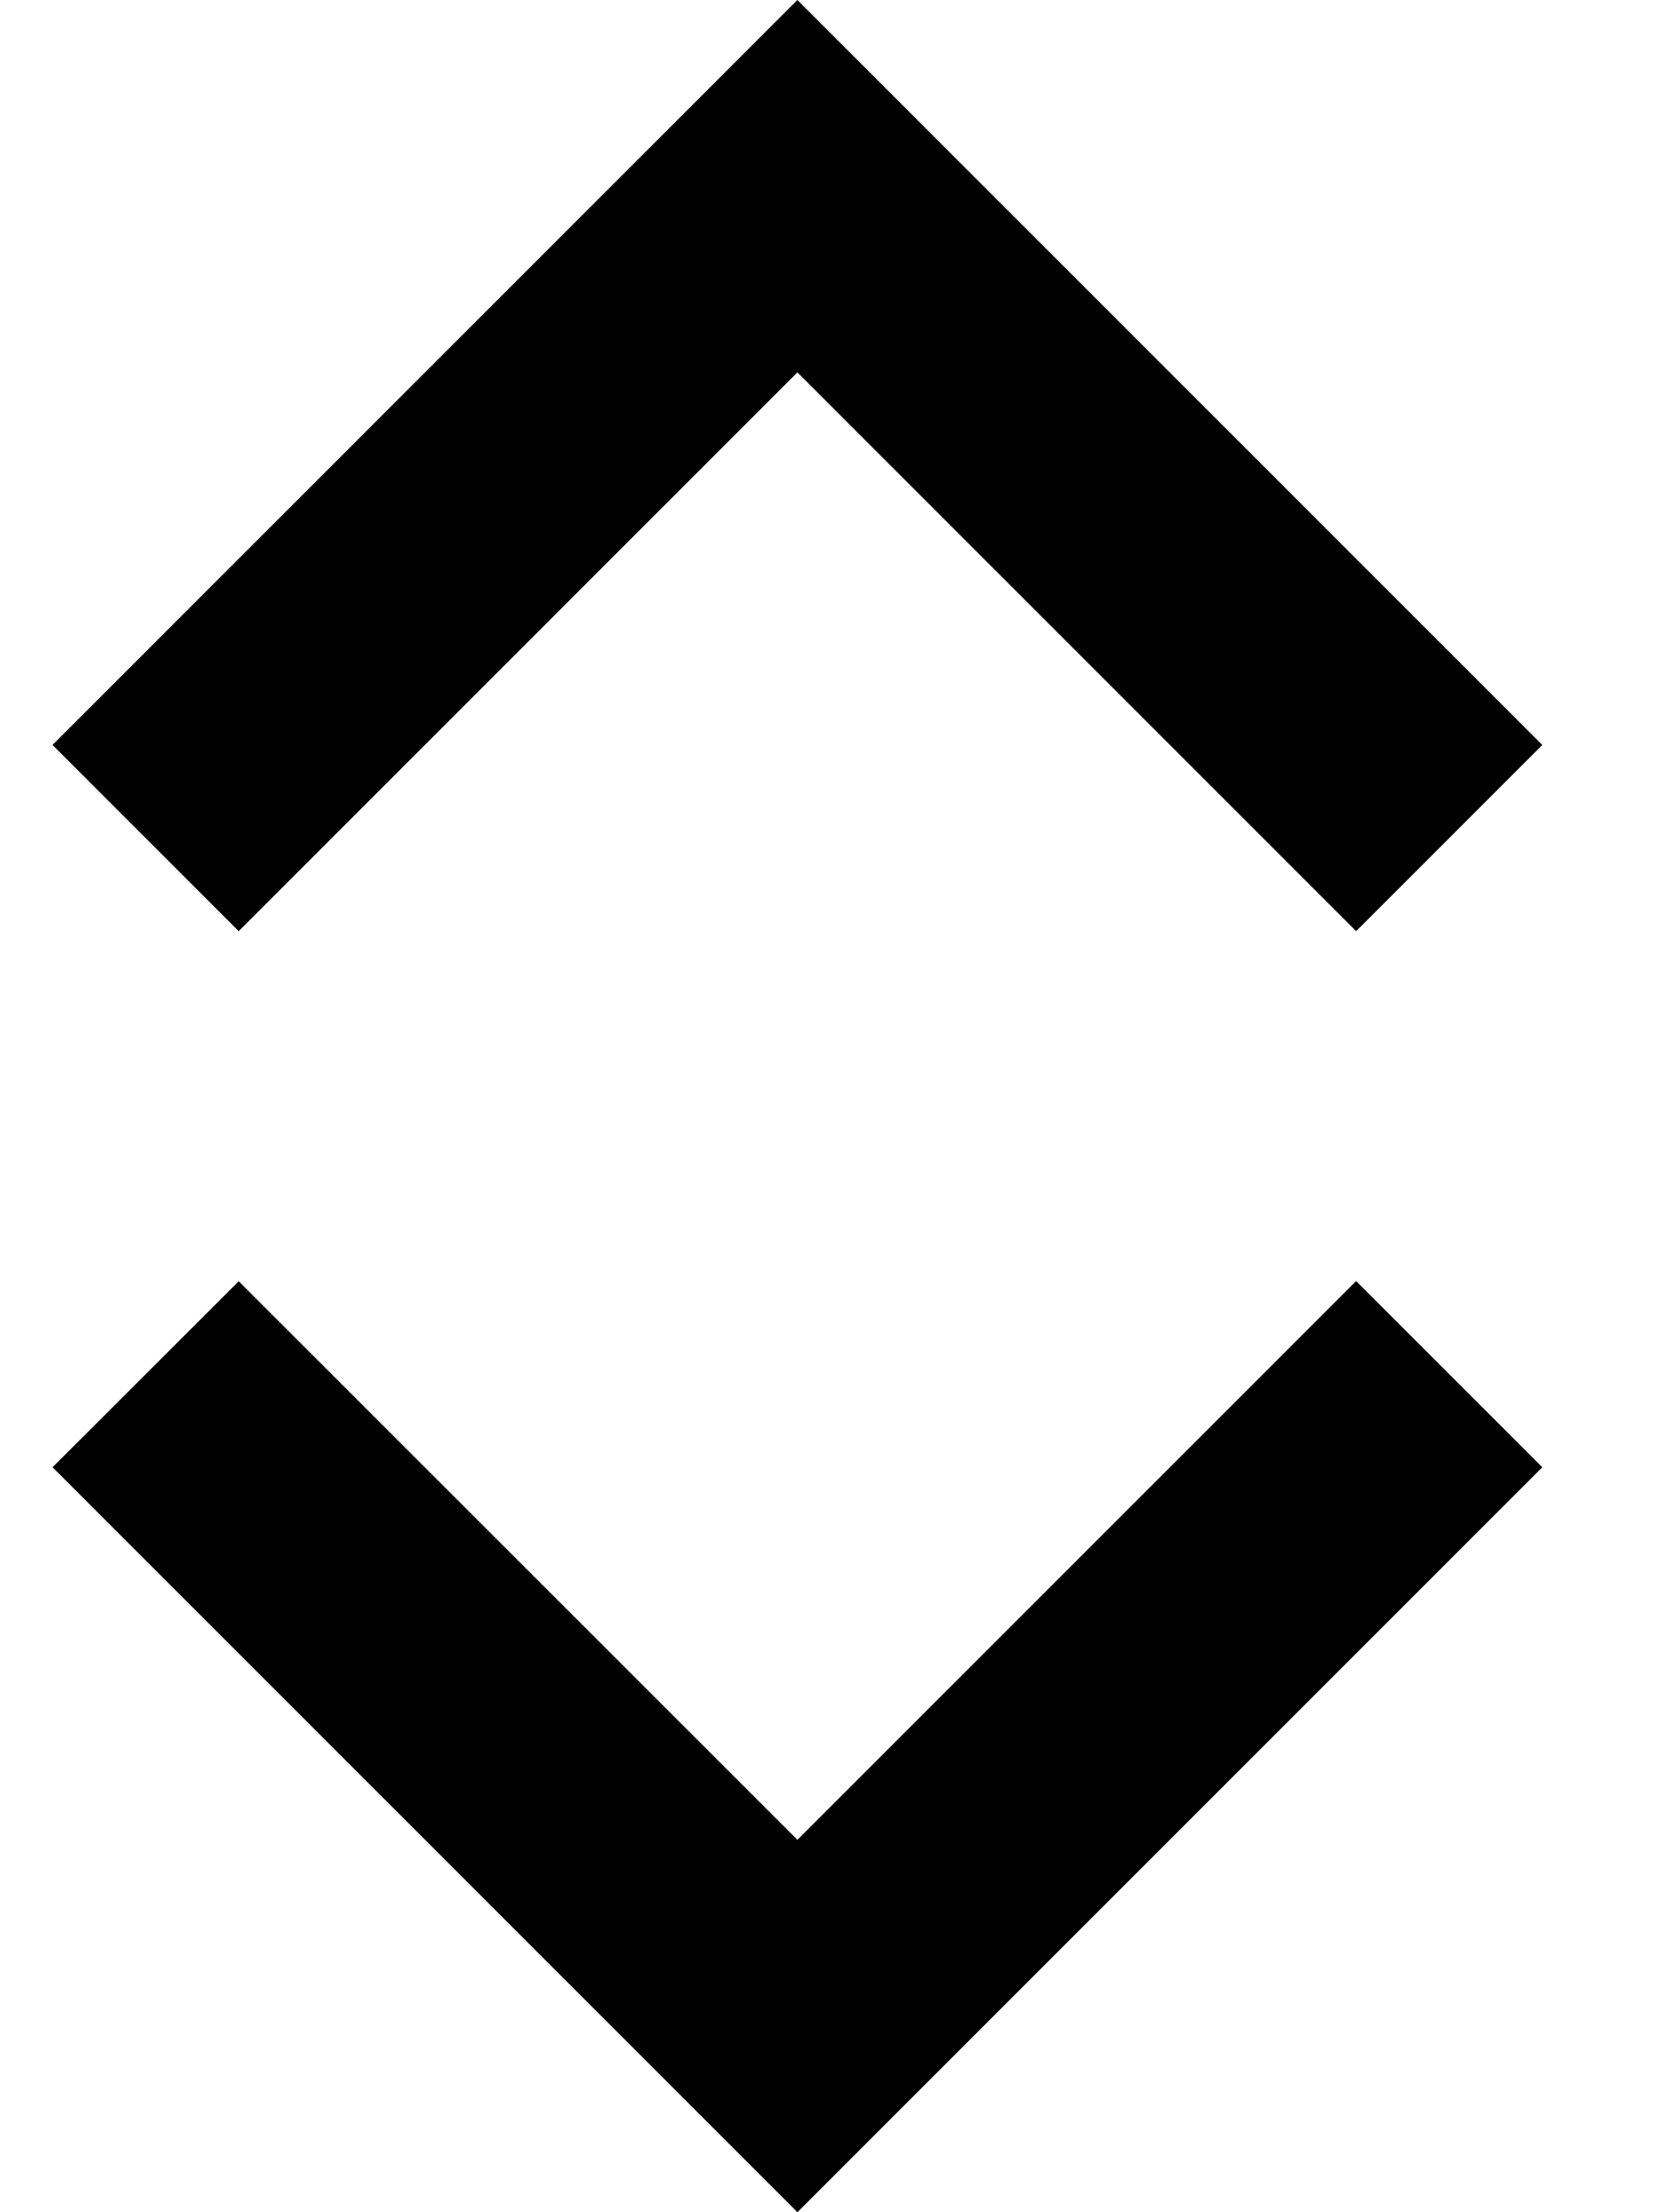 <svg width="9" height="12" viewBox="0 0 9 12" fill="none" xmlns="http://www.w3.org/2000/svg">
<path d="M4.326 0L8.367 4.041L7.357 5.051L4.326 2.02L1.295 5.051L0.285 4.041L4.326 0ZM4.326 9.98L7.357 6.949L8.367 7.959L4.326 12L0.285 7.959L1.295 6.95L4.326 9.98Z" fill="black"/>
</svg>
